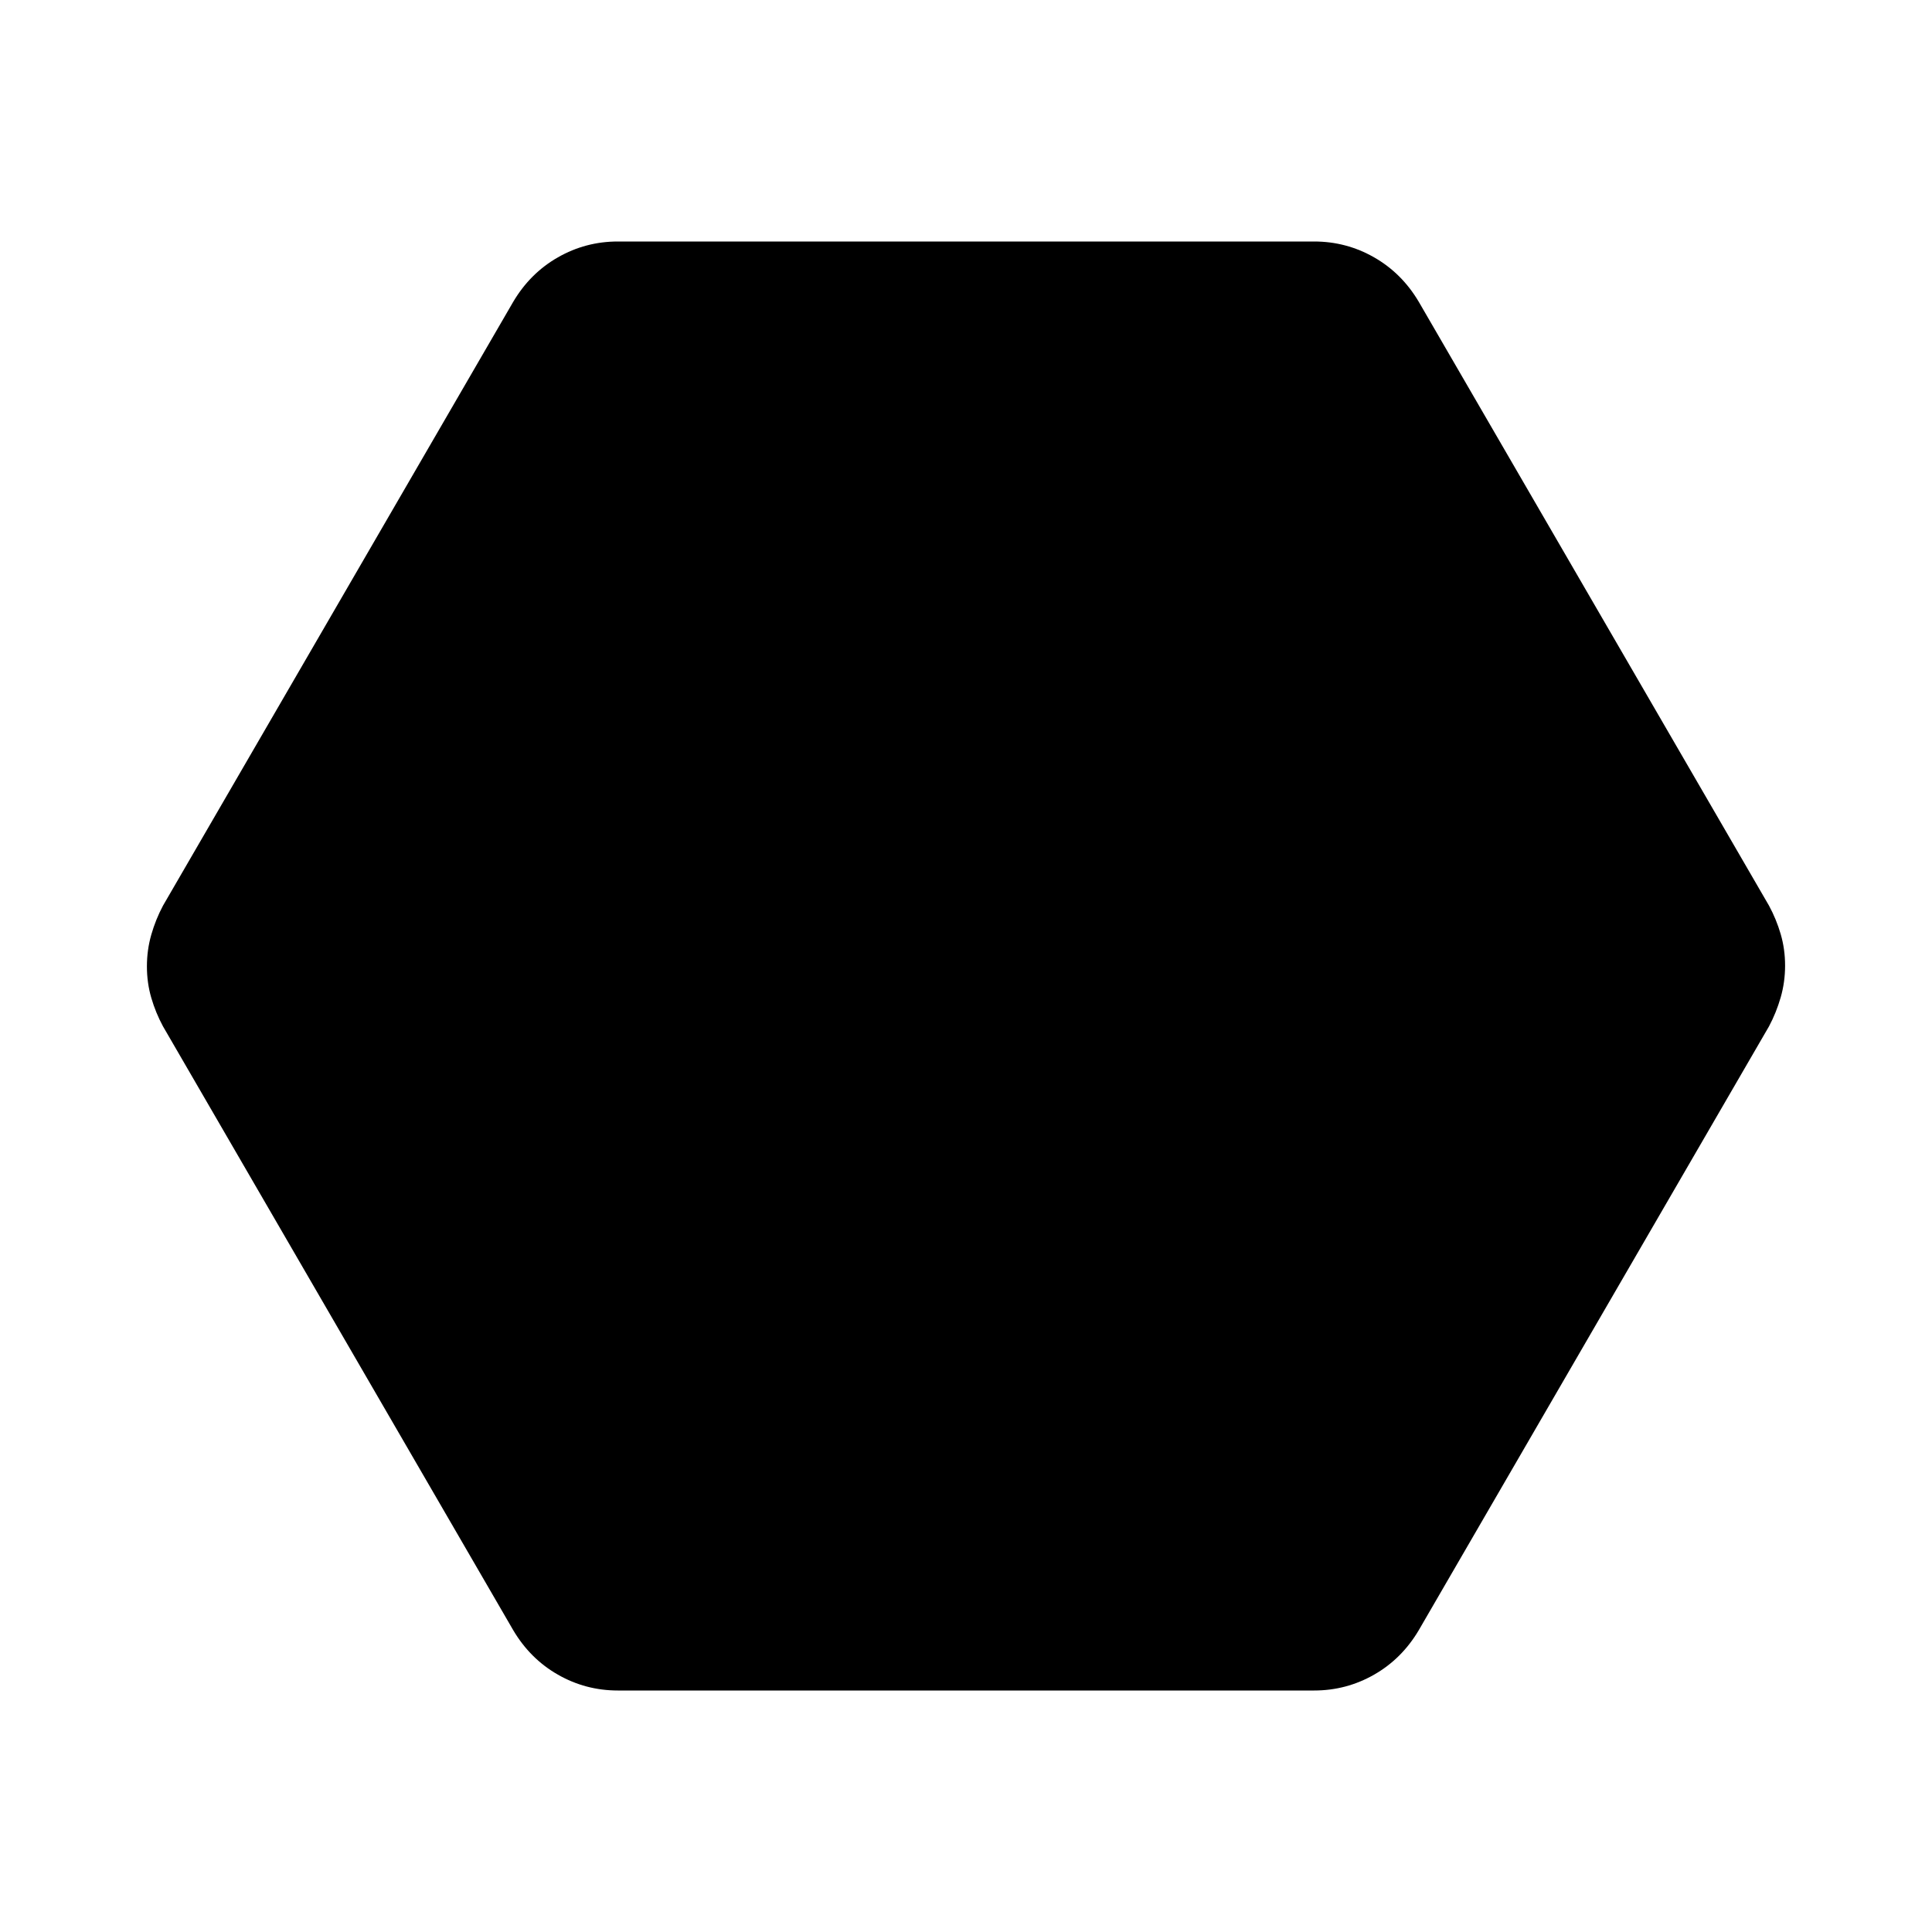 <svg xmlns="http://www.w3.org/2000/svg" width="48" height="48" viewBox="0 96 960 960"><path d="M307 936q-16 0-29.787-7.875Q263.426 920.25 255 906L81 606q-3.636-6.706-5.818-14.157Q73 584.392 73 576.196q0-8.196 2.182-15.782T81 546l174-300q8.426-14.25 22.213-22.125T307 216h346q16 0 29.787 7.875Q696.574 231.75 705 246l174 300q3.636 6.706 5.818 14.157Q887 567.608 887 575.804q0 8.196-2.182 15.782T879 606L705 906q-8.426 14.25-22.213 22.125T653 936H307Z"/></svg>